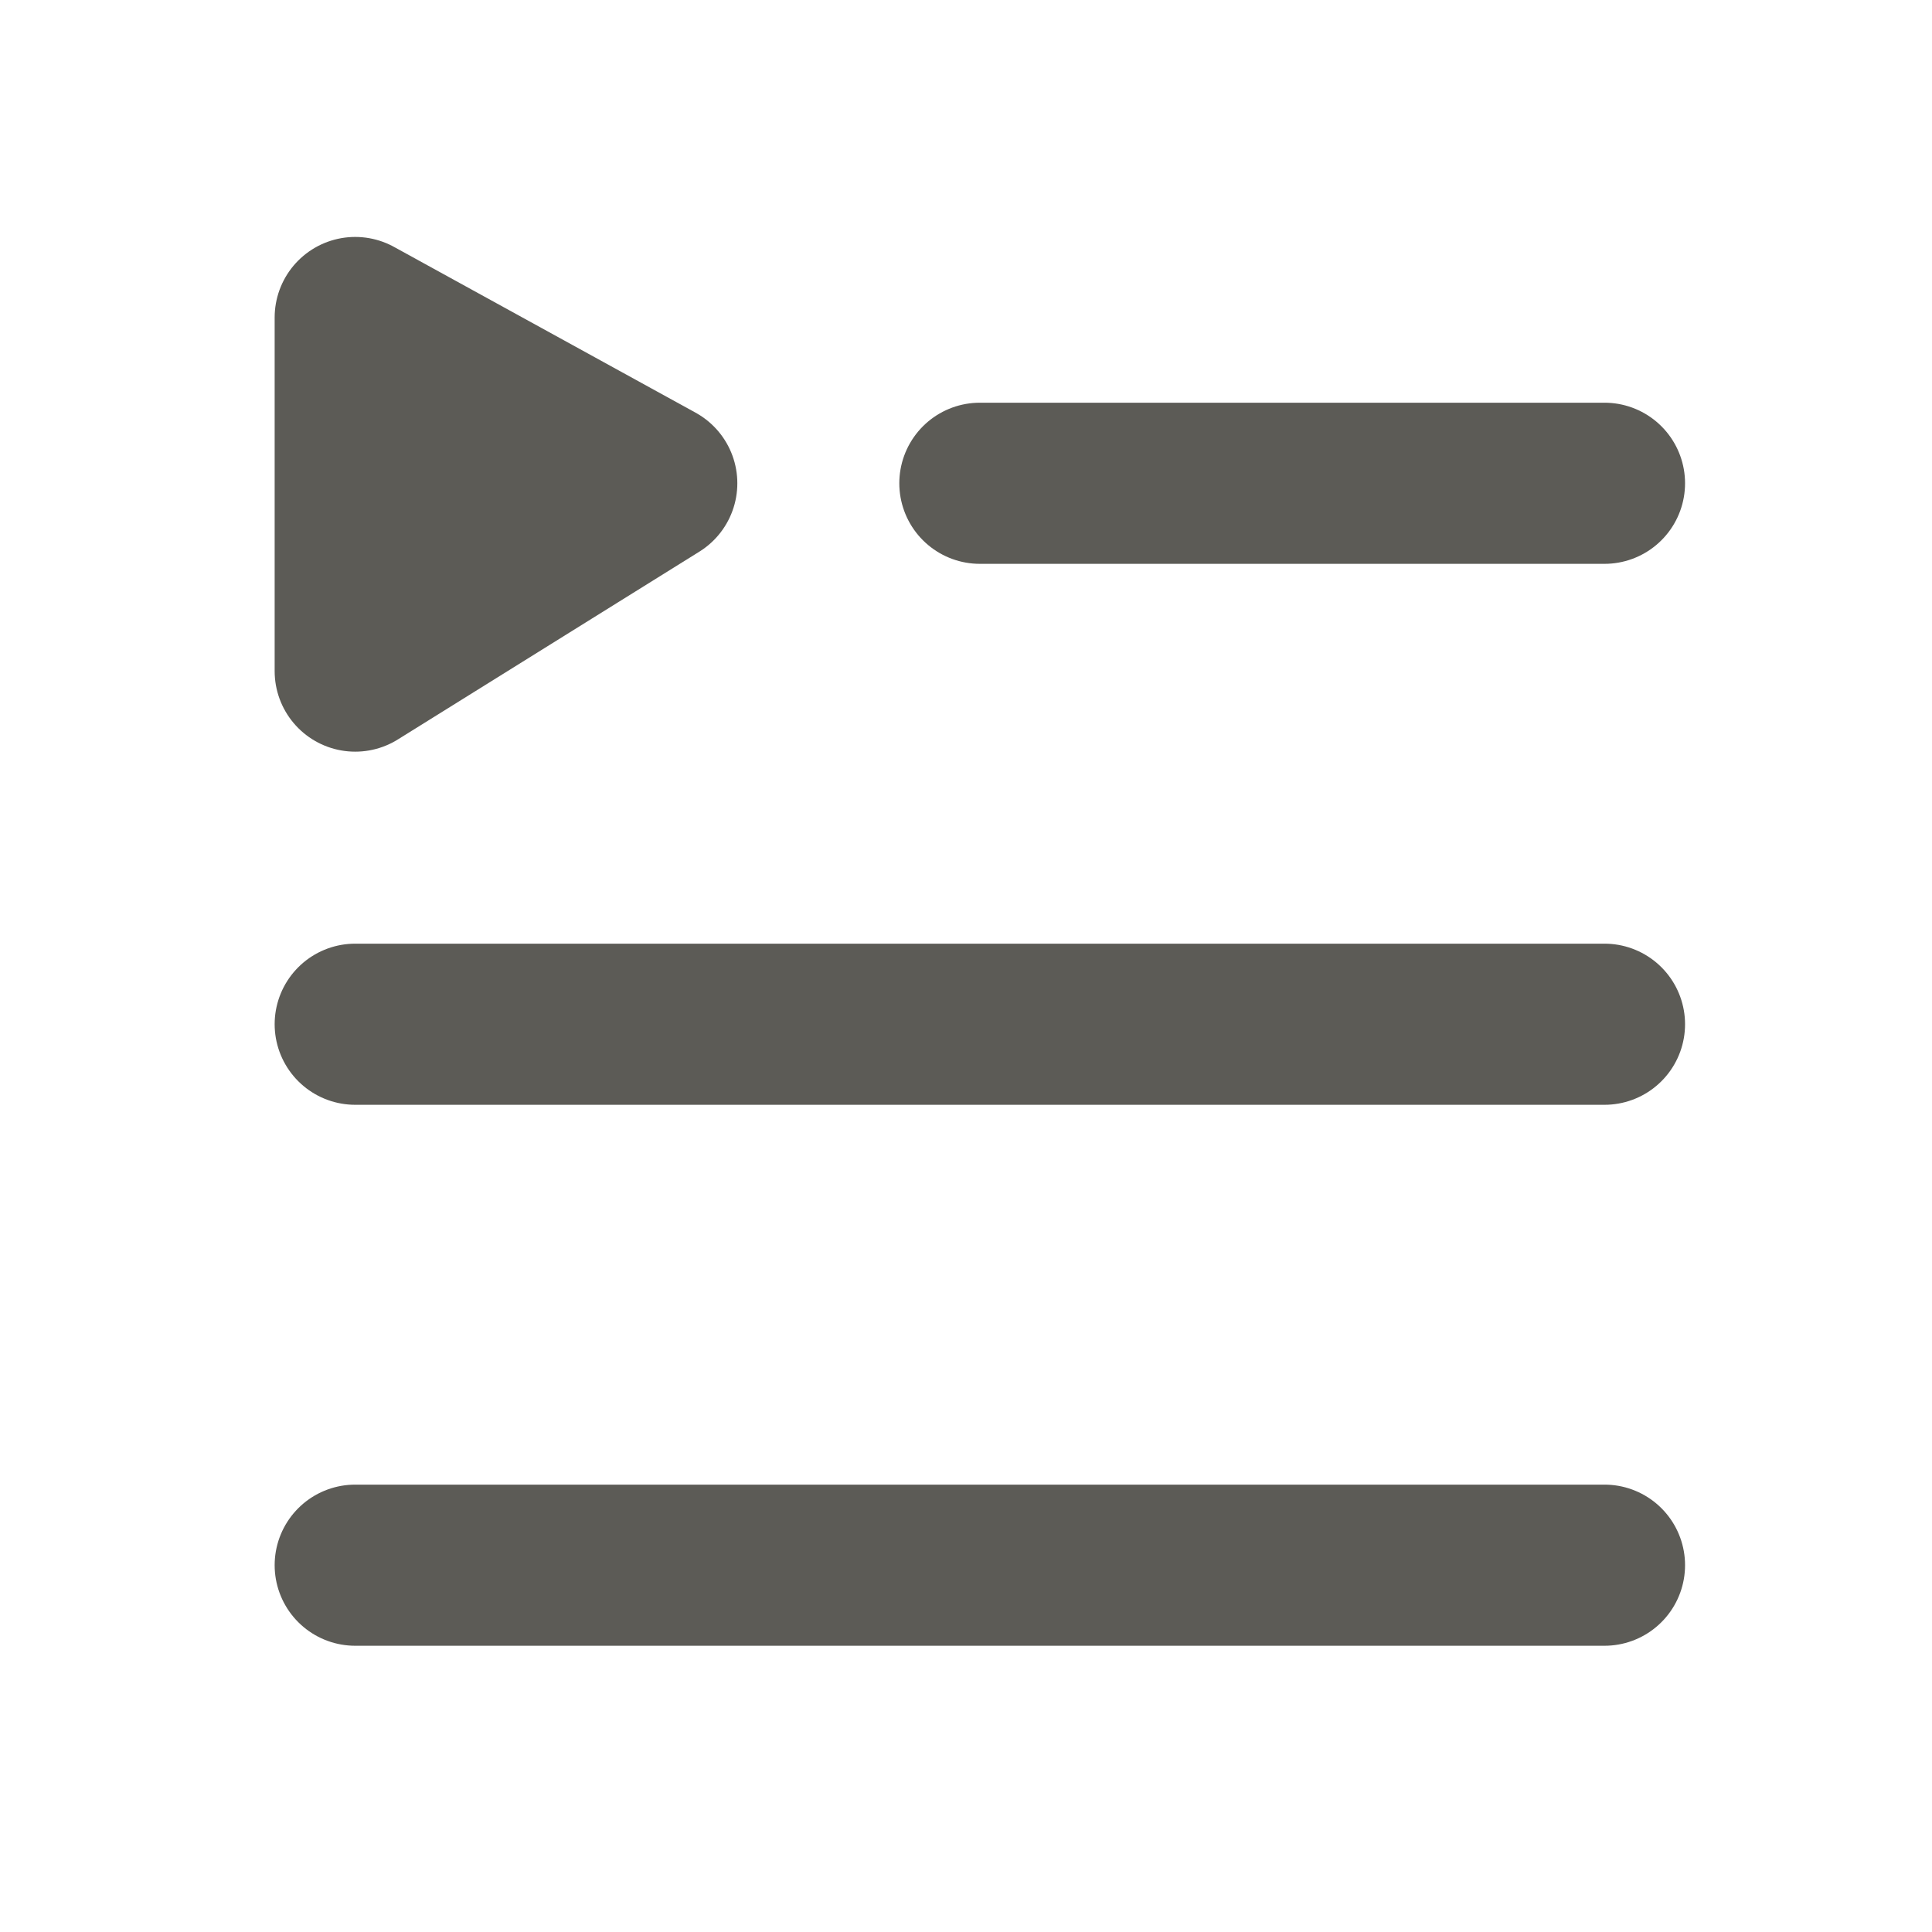 <?xml version="1.0" encoding="UTF-8" standalone="no"?>
<!DOCTYPE svg PUBLIC "-//W3C//DTD SVG 1.1//EN" "http://www.w3.org/Graphics/SVG/1.1/DTD/svg11.dtd">
<svg width="100%" height="100%" viewBox="0 0 50 50" version="1.1" xmlns="http://www.w3.org/2000/svg" xmlns:xlink="http://www.w3.org/1999/xlink" xml:space="preserve" xmlns:serif="http://www.serif.com/" style="fill-rule:evenodd;clip-rule:evenodd;stroke-linecap:round;stroke-linejoin:round;stroke-miterlimit:1.5;">
    <g id="Icons">
        <g id="Hamburger-Arrow" serif:id="Hamburger Arrow">
            <path d="M9.193,40.507L41.524,40.507" style="fill:none;stroke:rgb(92,91,86);stroke-width:4.17px;"/>
            <g transform="matrix(1,0,0,1,0,-14)">
                <path d="M9.193,40.507L41.524,40.507" style="fill:none;stroke:rgb(92,91,86);stroke-width:4.17px;"/>
            </g>
            <g transform="matrix(1,0,0,1,0,-28)">
                <path d="M25.359,40.507L41.524,40.507" style="fill:none;stroke:rgb(92,91,86);stroke-width:4.17px;"/>
            </g>
            <path d="M9.193,8.217L9.193,17.368L16.997,12.507L9.193,8.217Z" style="fill:rgb(92,91,86);stroke:rgb(92,91,86);stroke-width:4.17px;"/>
        </g>
    </g>
</svg>
